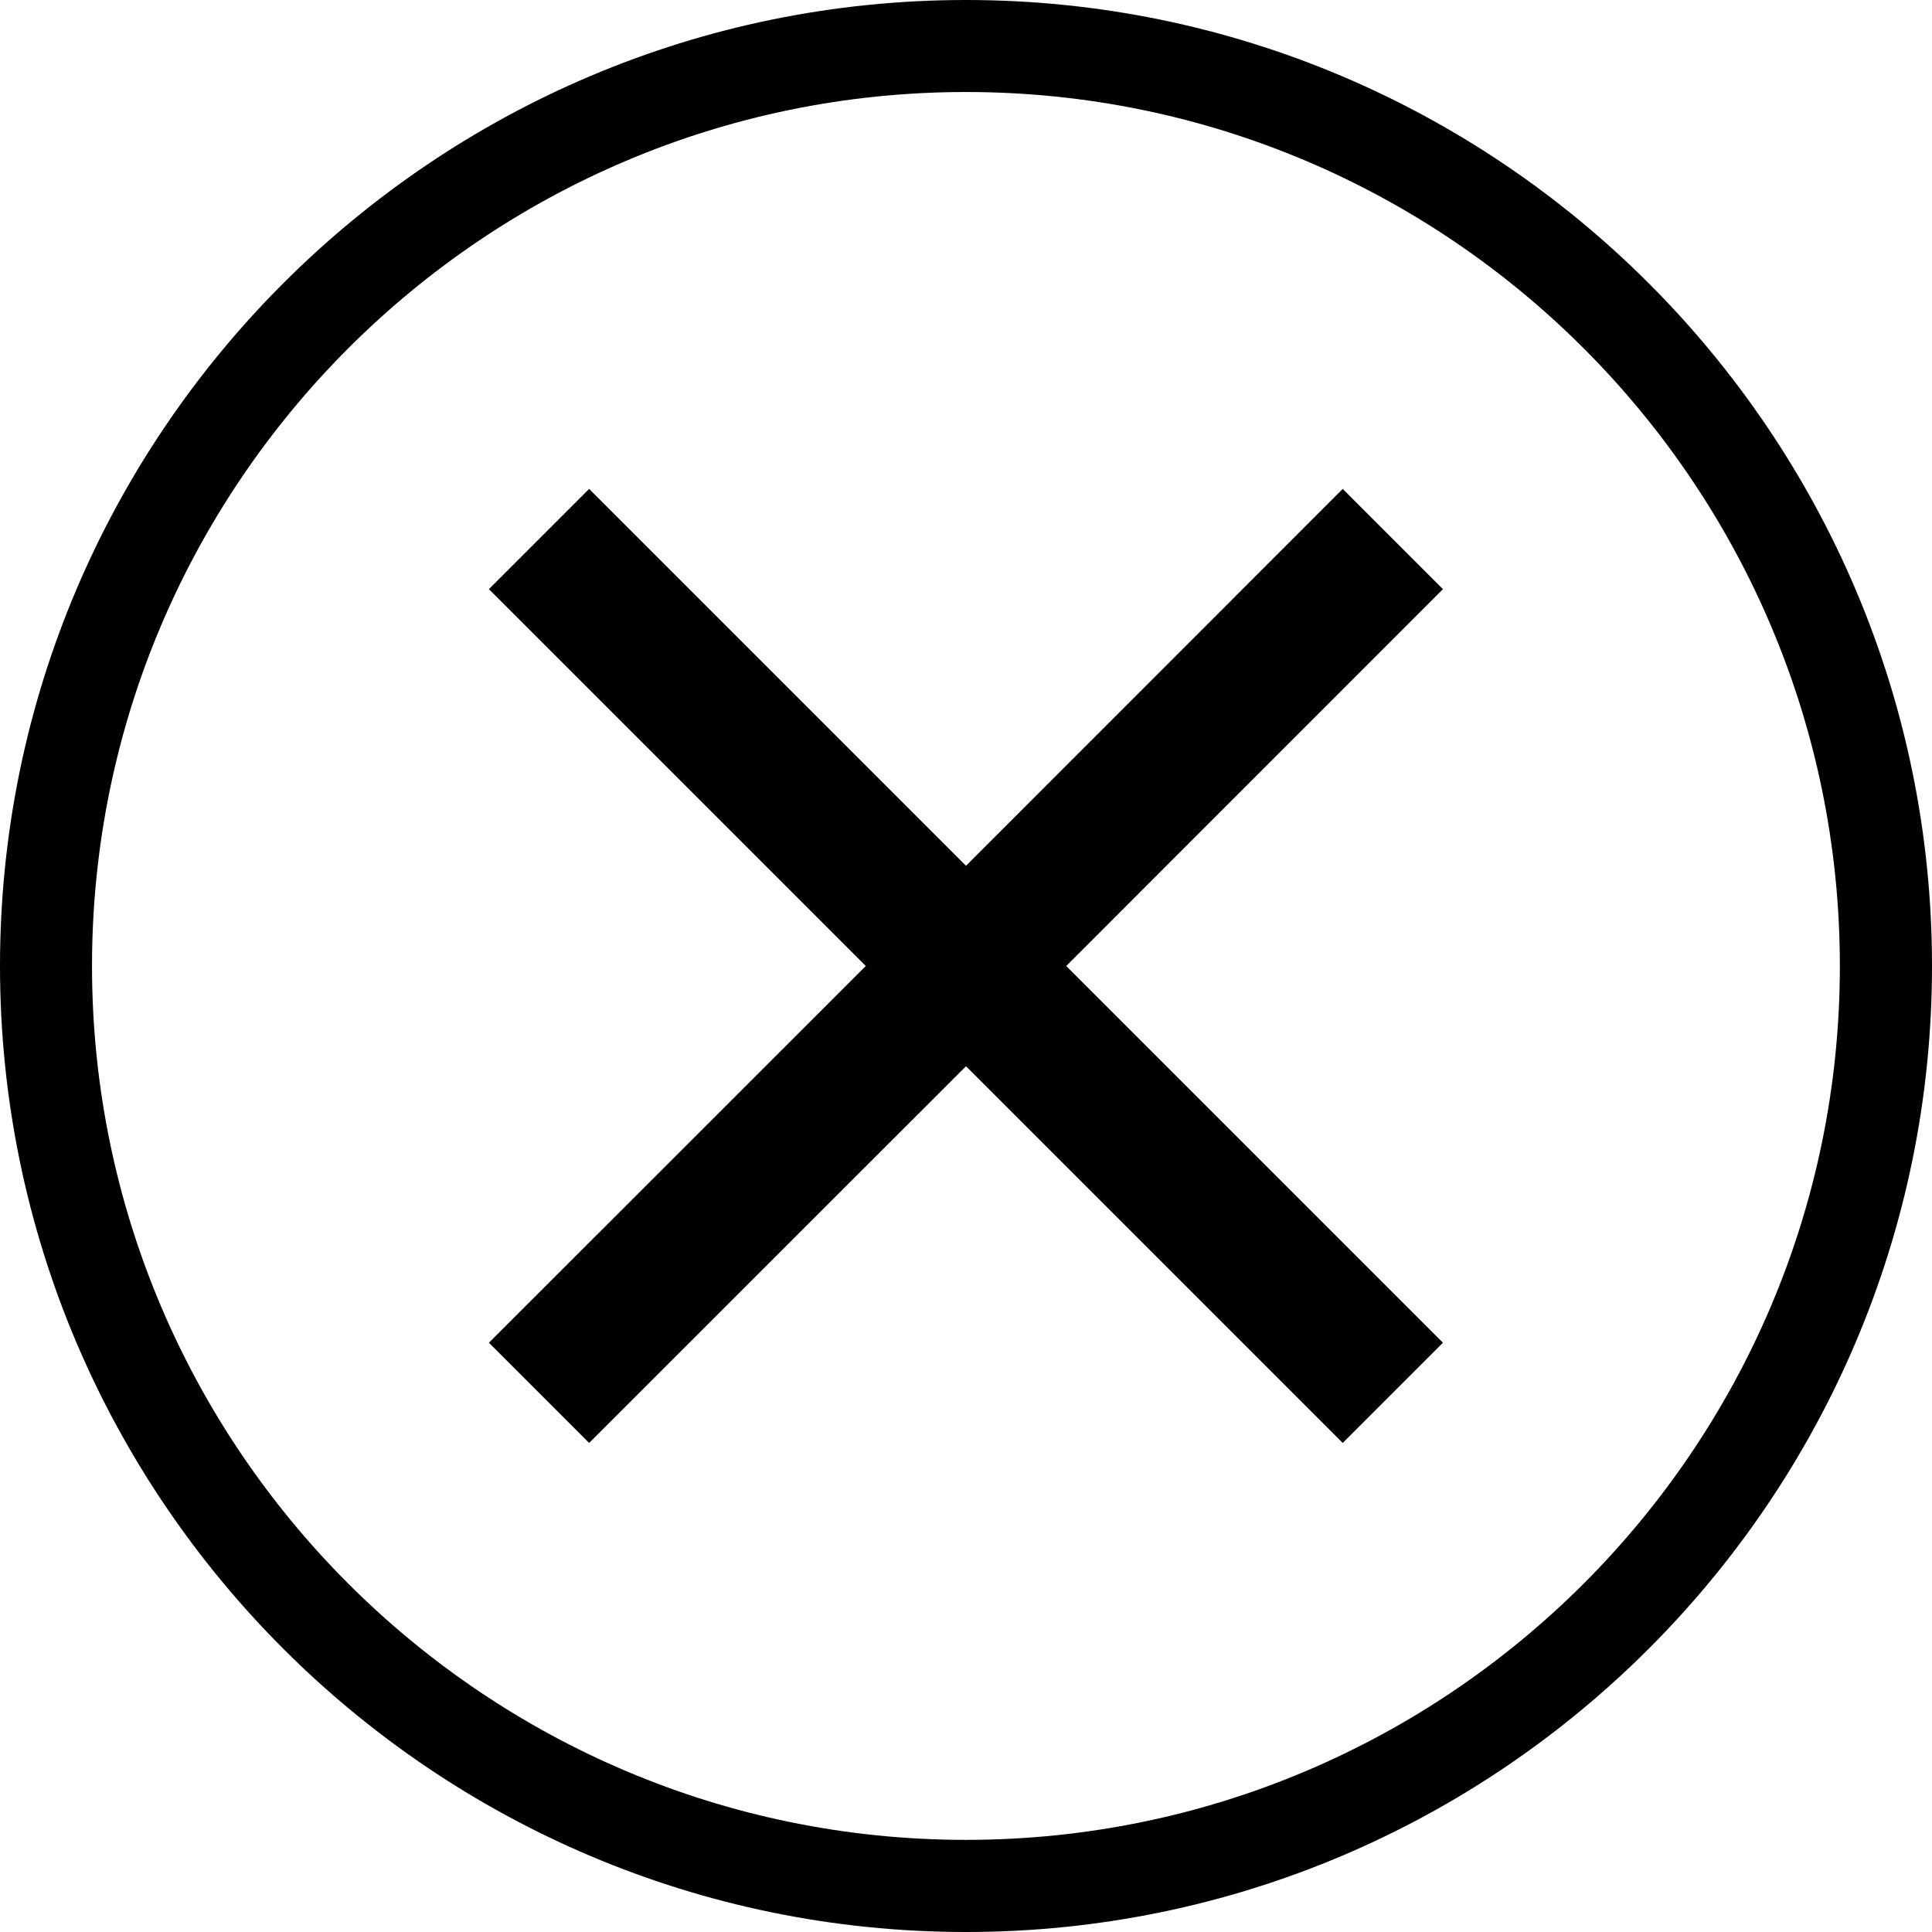 <?xml version="1.0" standalone="no"?><!DOCTYPE svg PUBLIC "-//W3C//DTD SVG 1.1//EN" "http://www.w3.org/Graphics/SVG/1.1/DTD/svg11.dtd"><svg t="1547098983194" class="icon" style="" viewBox="0 0 1024 1024" version="1.1" xmlns="http://www.w3.org/2000/svg" p-id="3406" xmlns:xlink="http://www.w3.org/1999/xlink" width="200" height="200"><defs><style type="text/css"></style></defs><path d="M512 1024c-282.304 0-512-229.696-512-512s229.696-512 512-512 512 229.696 512 512S794.304 1024 512 1024zM512 48.768C256.576 48.768 48.768 256.576 48.768 512S256.576 975.168 512 975.168 975.168 767.424 975.168 512 767.424 48.768 512 48.768z" p-id="3407"></path><path d="M764.8 312.256 711.68 259.136 512 458.88 312.256 259.136 259.136 312.256 458.88 512 259.136 711.68 312.256 764.8 512 565.12 711.68 764.8 764.8 711.68 565.12 512Z" p-id="3408"></path></svg>